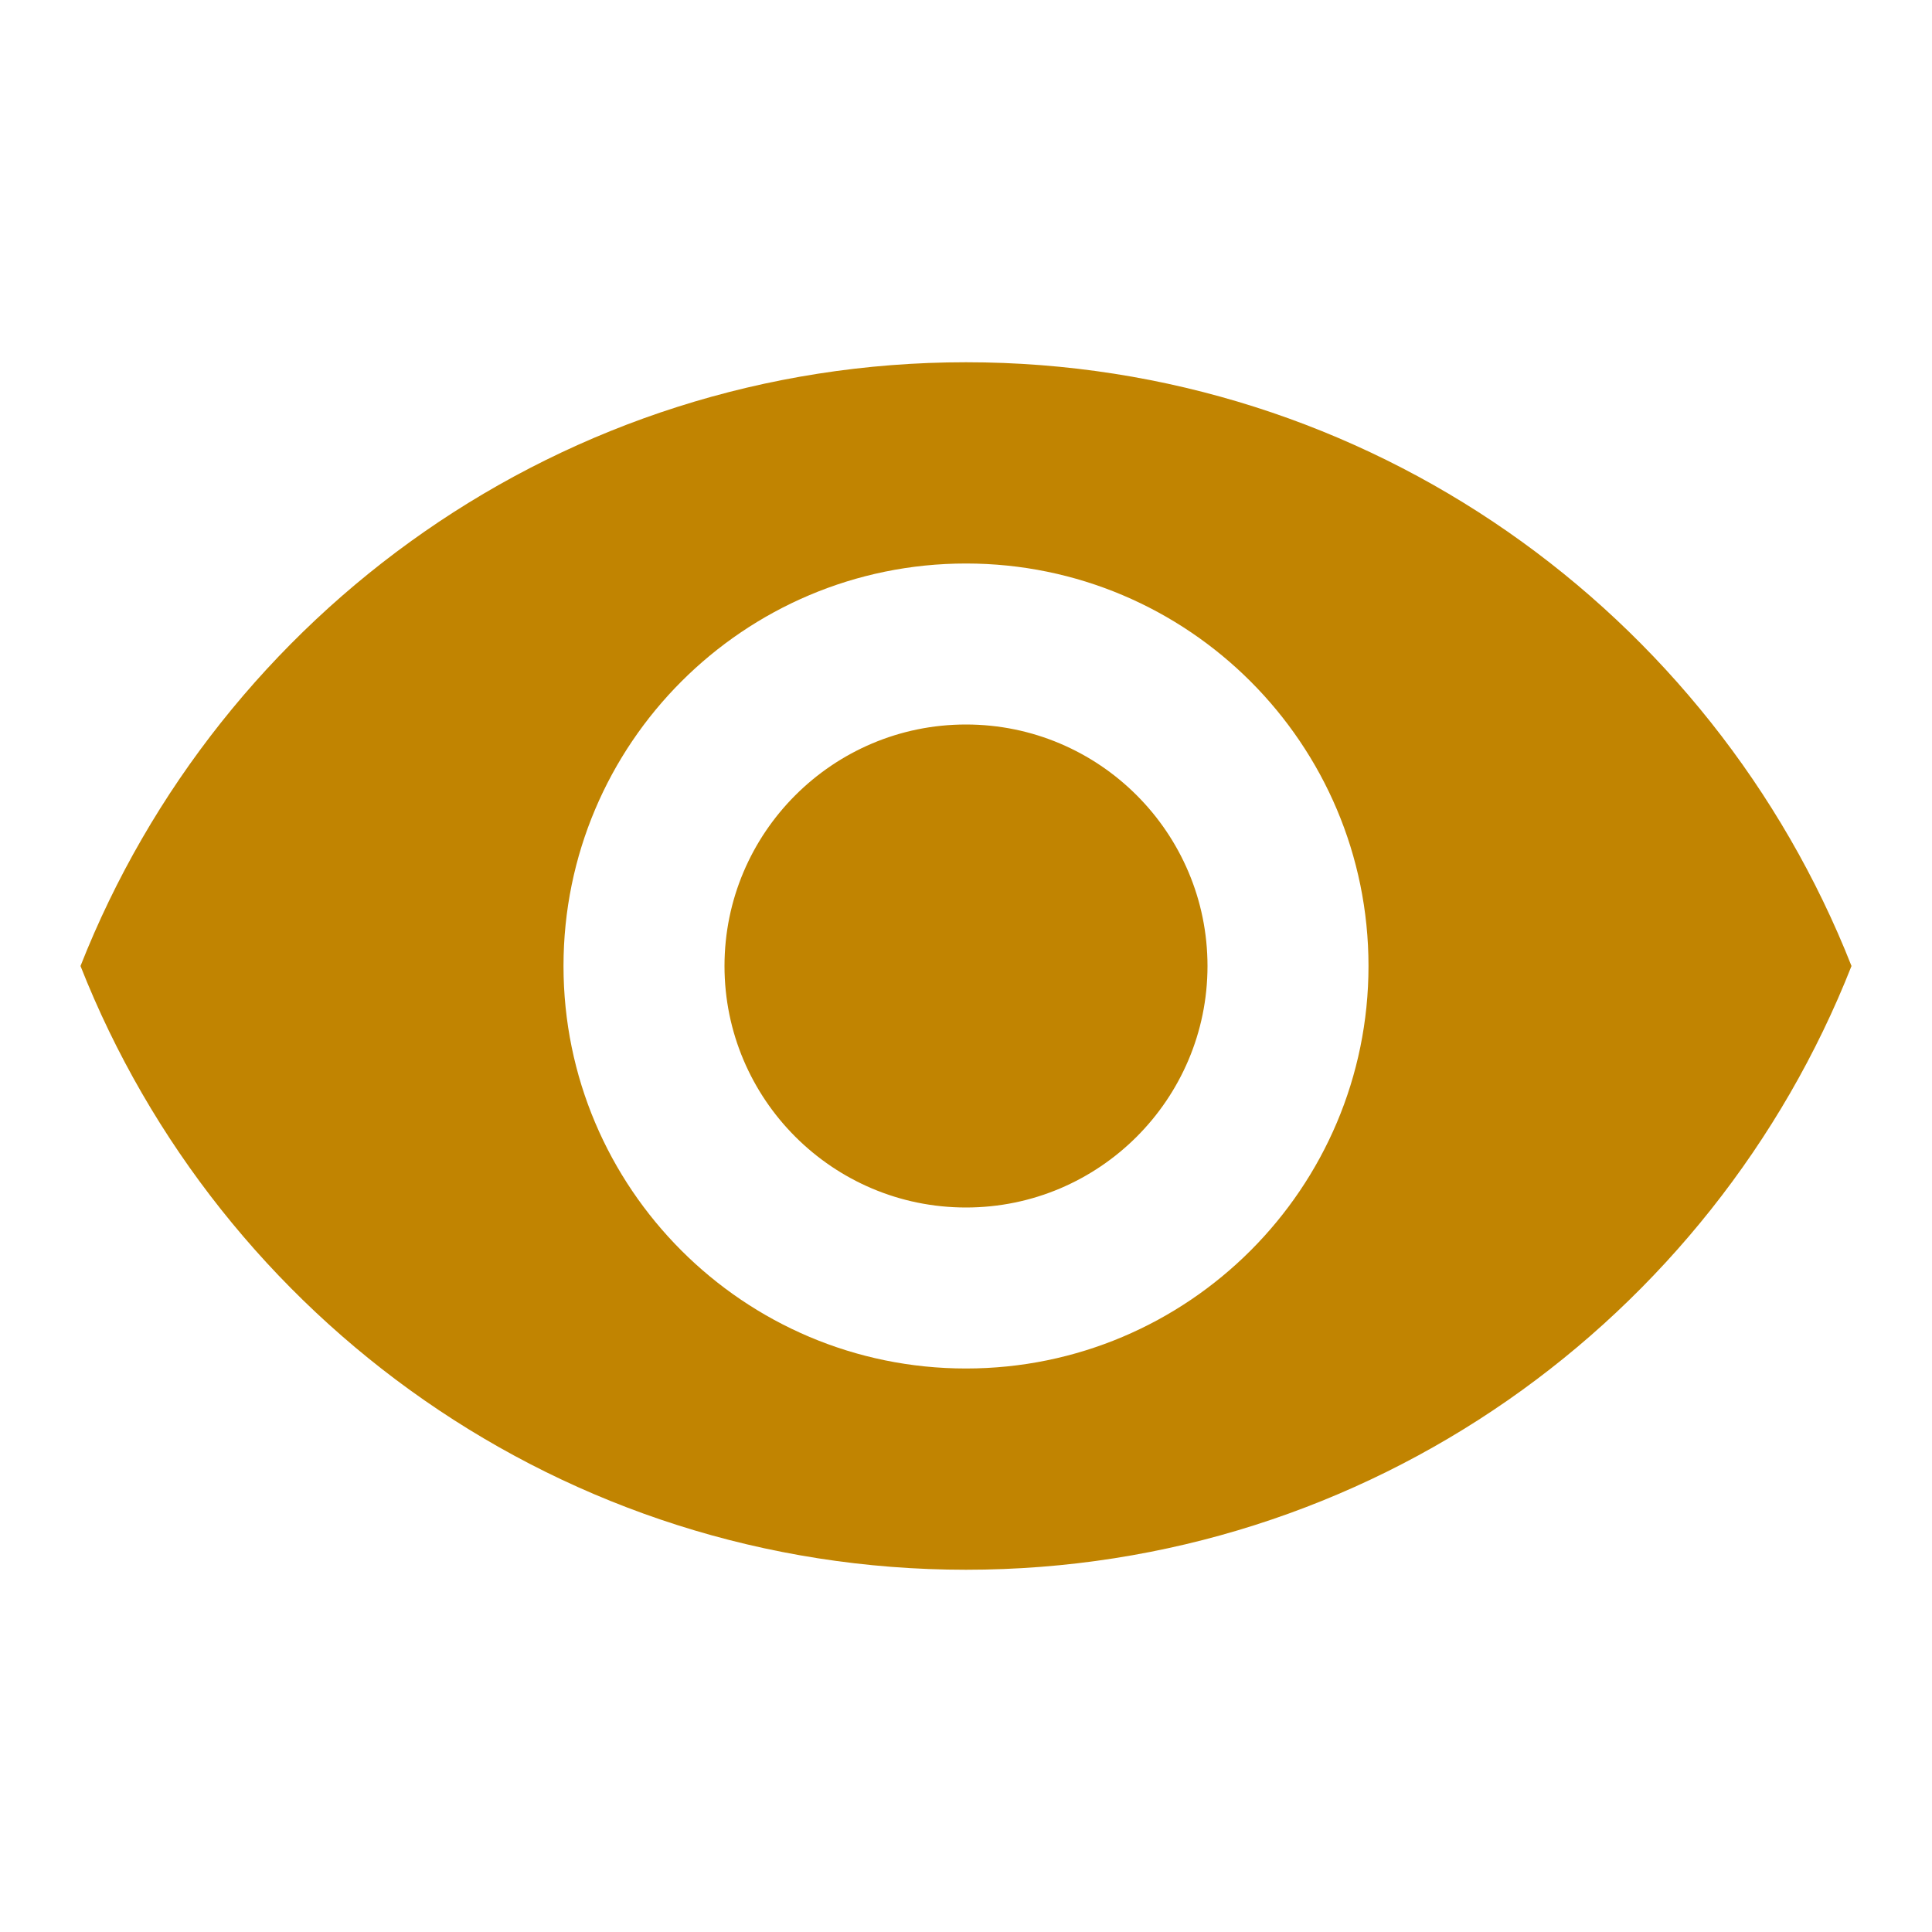 <svg fill="#c18401" height="48" viewBox="0 0 48 48" width="48" xmlns="http://www.w3.org/2000/svg"><path d="M24 9C14 9 5.46 15.22 2 24c3.46 8.78 12 15 22 15 10.01 0 18.54-6.22 22-15-3.46-8.78-11.99-15-22-15zm0 25c-5.52 0-10-4.48-10-10s4.48-10 10-10 10 4.48 10 10-4.48 10-10 10zm0-16c-3.31 0-6 2.69-6 6s2.69 6 6 6 6-2.69 6-6-2.69-6-6-6z"/></svg>
